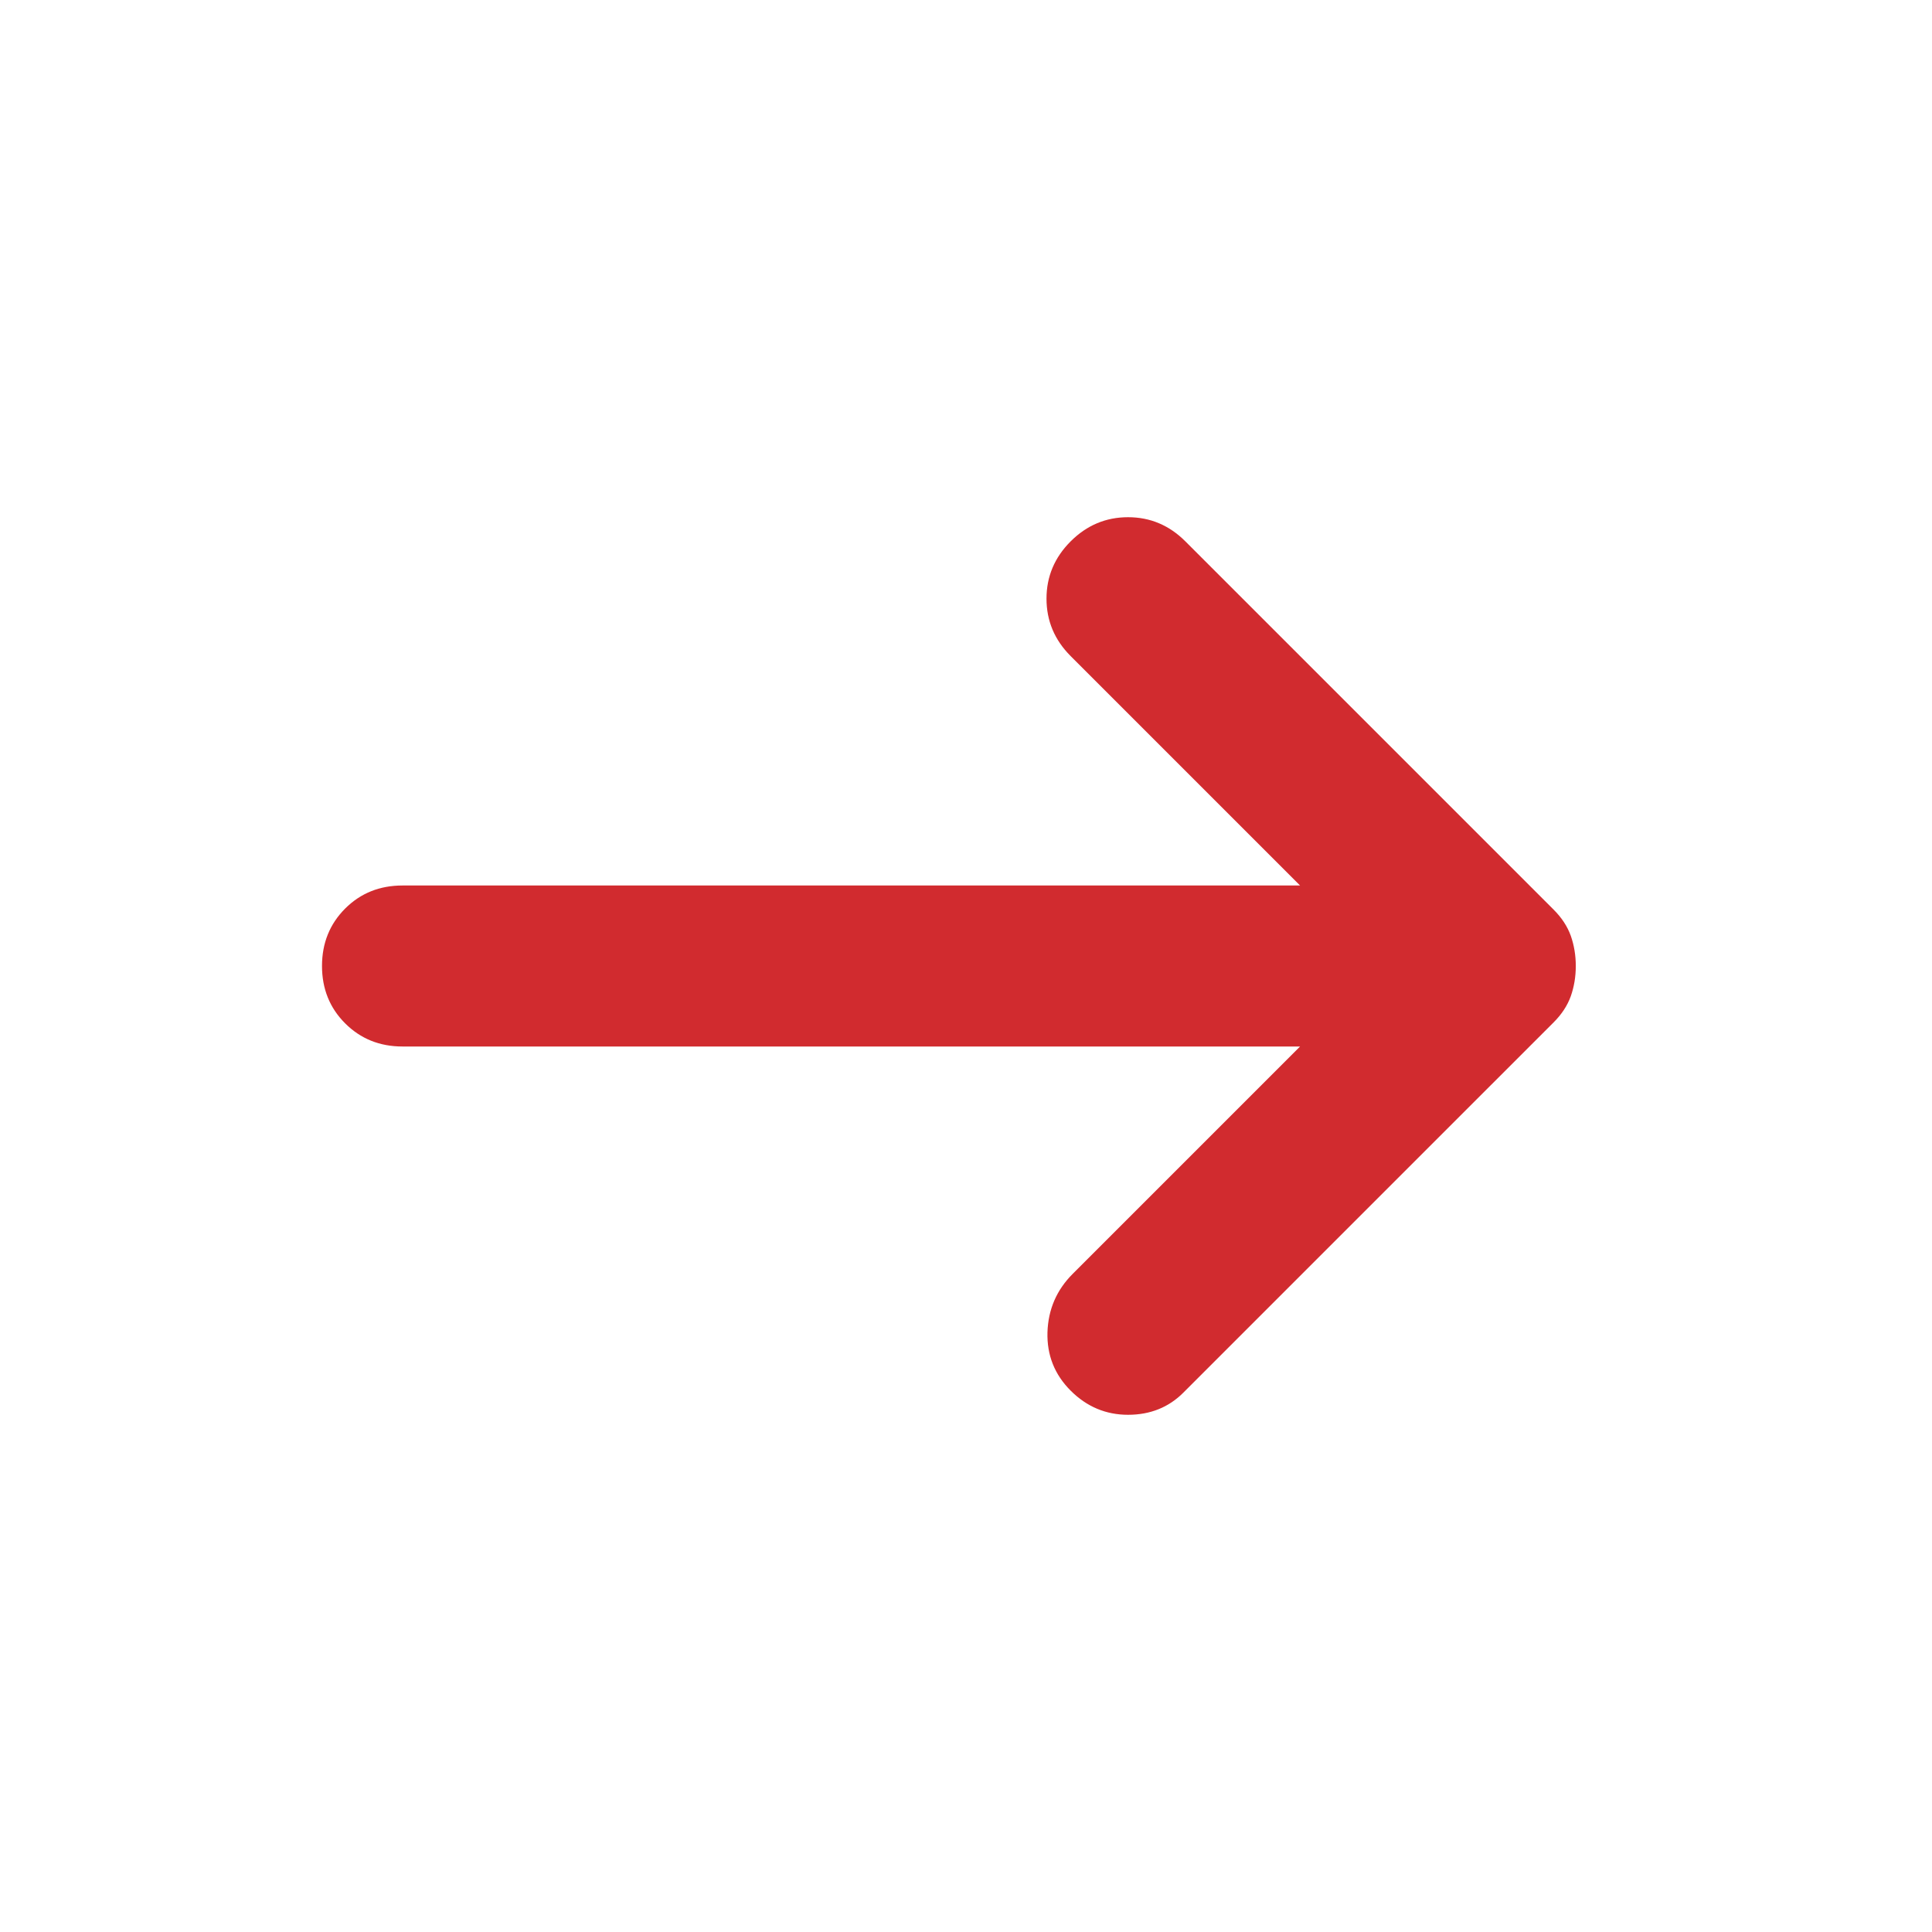 <svg width="24" height="24" viewBox="0 0 24 24" fill="none" xmlns="http://www.w3.org/2000/svg">
<path d="M13.3 17.275C13.1 17.075 13.004 16.833 13.012 16.55C13.021 16.267 13.125 16.025 13.325 15.825L16.15 13H5C4.717 13 4.479 12.904 4.287 12.712C4.096 12.521 4 12.283 4 12C4 11.716 4.096 11.479 4.287 11.287C4.479 11.095 4.717 11 5 11H16.15L13.3 8.15C13.1 7.95 13 7.712 13 7.437C13 7.162 13.1 6.925 13.3 6.725C13.5 6.525 13.738 6.425 14.013 6.425C14.288 6.425 14.525 6.525 14.725 6.725L19.3 11.3C19.4 11.4 19.471 11.508 19.513 11.625C19.554 11.742 19.575 11.867 19.575 12C19.575 12.133 19.554 12.258 19.513 12.375C19.471 12.492 19.4 12.6 19.3 12.7L14.7 17.3C14.517 17.483 14.288 17.575 14.013 17.575C13.738 17.575 13.5 17.475 13.3 17.275Z" fill="#D12B2F"/>
</svg>

